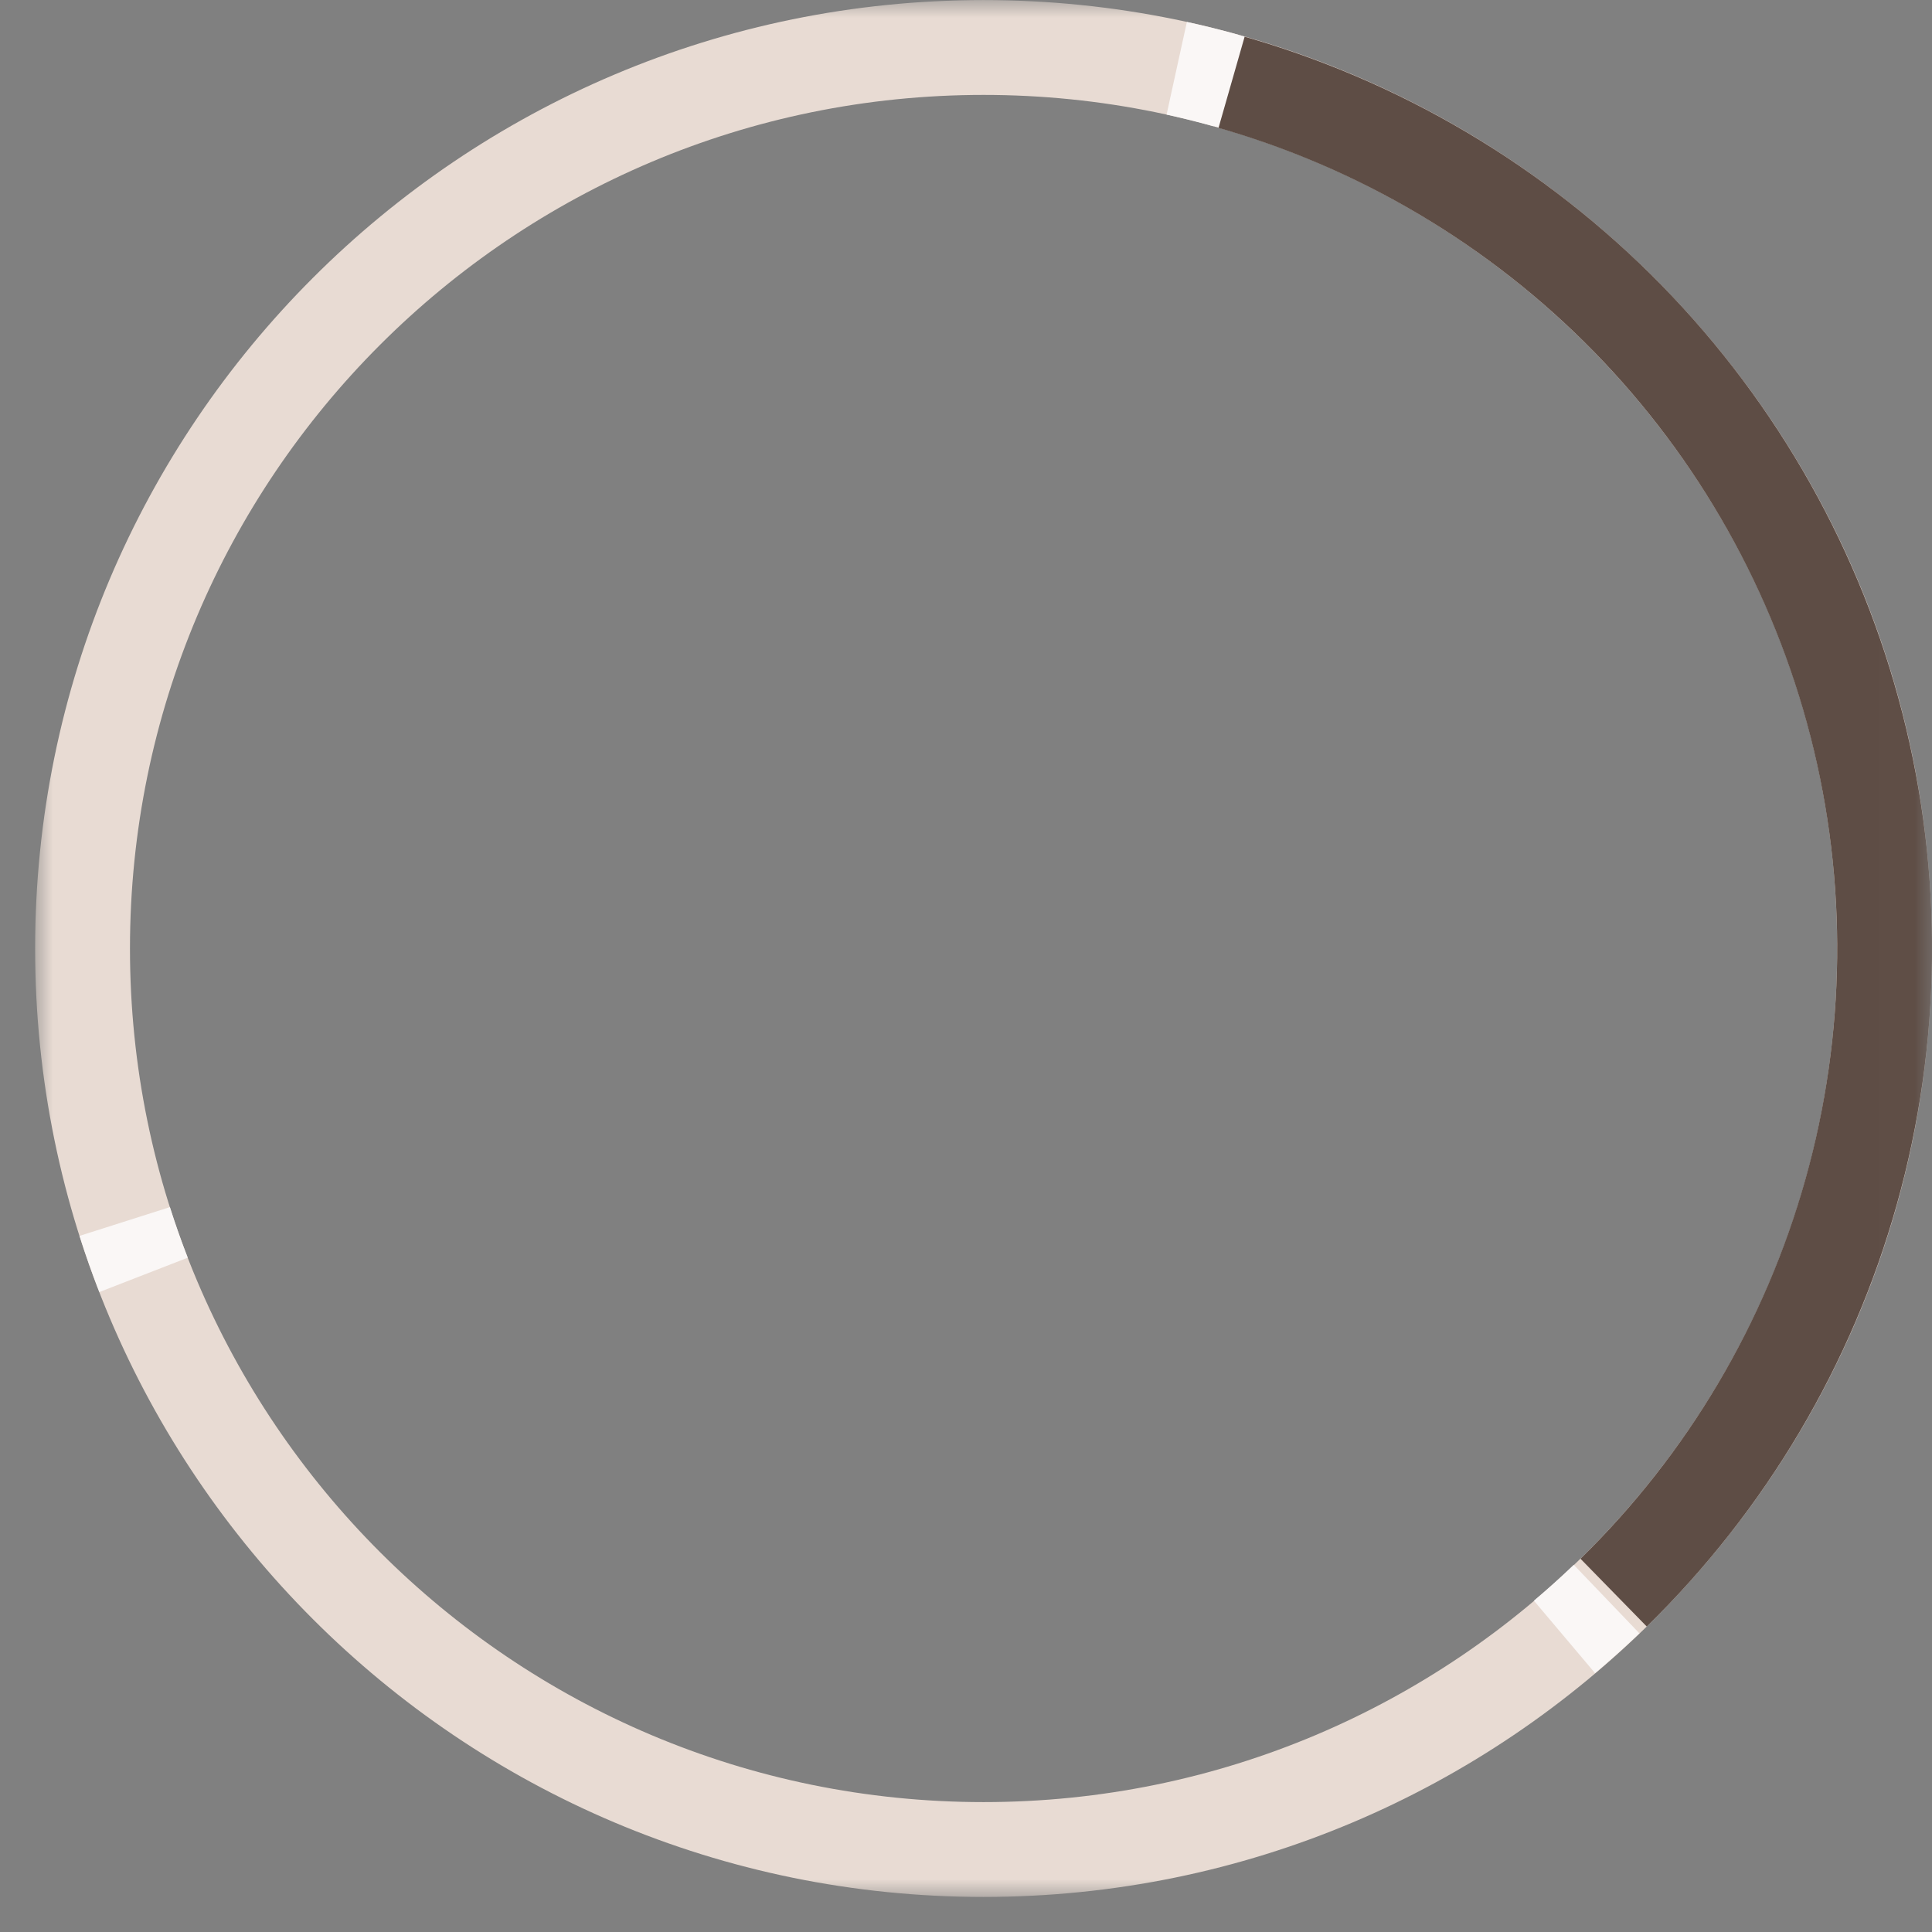 <svg width="55" height="55" viewBox="0 0 55 55" fill="none" xmlns="http://www.w3.org/2000/svg">
<rect x="0" y="0" width="55" height="55" fill="#808080" stroke="none"/>
<mask id="mask0" style="mask-type:alpha" maskUnits="userSpaceOnUse" x="0" y="0" width="55" height="55">
<rect x="0.993" y="0.002" width="54" height="54" fill="#C4C4C4"/>
</mask>
<g mask="url(#mask0)">
<path d="M55 27.002C55 41.914 42.912 54.002 28 54.002C13.088 54.002 1 41.914 1 27.002C1 12.09 13.088 0.002 28 0.002C42.912 0.002 55 12.09 55 27.002ZM3.7 27.002C3.7 40.422 14.579 51.302 28 51.302C41.42 51.302 52.3 40.422 52.3 27.002C52.3 13.581 41.42 2.702 28 2.702C14.579 2.702 3.7 13.581 3.7 27.002Z" fill="#E8DBD3"/>
<path d="M35.278 1.001C39.842 2.278 43.99 4.734 47.304 8.122C50.618 11.511 52.981 15.712 54.157 20.303C55.333 24.894 55.28 29.714 54.002 34.278C52.725 38.843 50.269 42.99 46.88 46.304L44.993 44.374C48.042 41.391 50.253 37.658 51.402 33.551C52.552 29.443 52.6 25.105 51.542 20.973C50.483 16.841 48.356 13.06 45.374 10.01C42.391 6.961 38.658 4.75 34.551 3.601L35.278 1.001Z" fill="#5E4D45"/>
<path d="M33.788 0.625C34.341 0.746 34.889 0.885 35.433 1.041L34.69 3.636C34.2 3.496 33.707 3.372 33.21 3.262L33.788 0.625Z" fill="#FAF7F6"/>
<path d="M46.67 46.497C46.261 46.888 45.84 47.266 45.408 47.631L43.667 45.568C44.056 45.239 44.434 44.899 44.802 44.547L46.67 46.497Z" fill="#FAF7F6"/>
<path d="M2.828 36.782C2.623 36.255 2.435 35.722 2.264 35.183L4.837 34.364C4.991 34.849 5.16 35.33 5.345 35.804L2.828 36.782Z" fill="#FAF7F6"/>
</g>
</svg>
